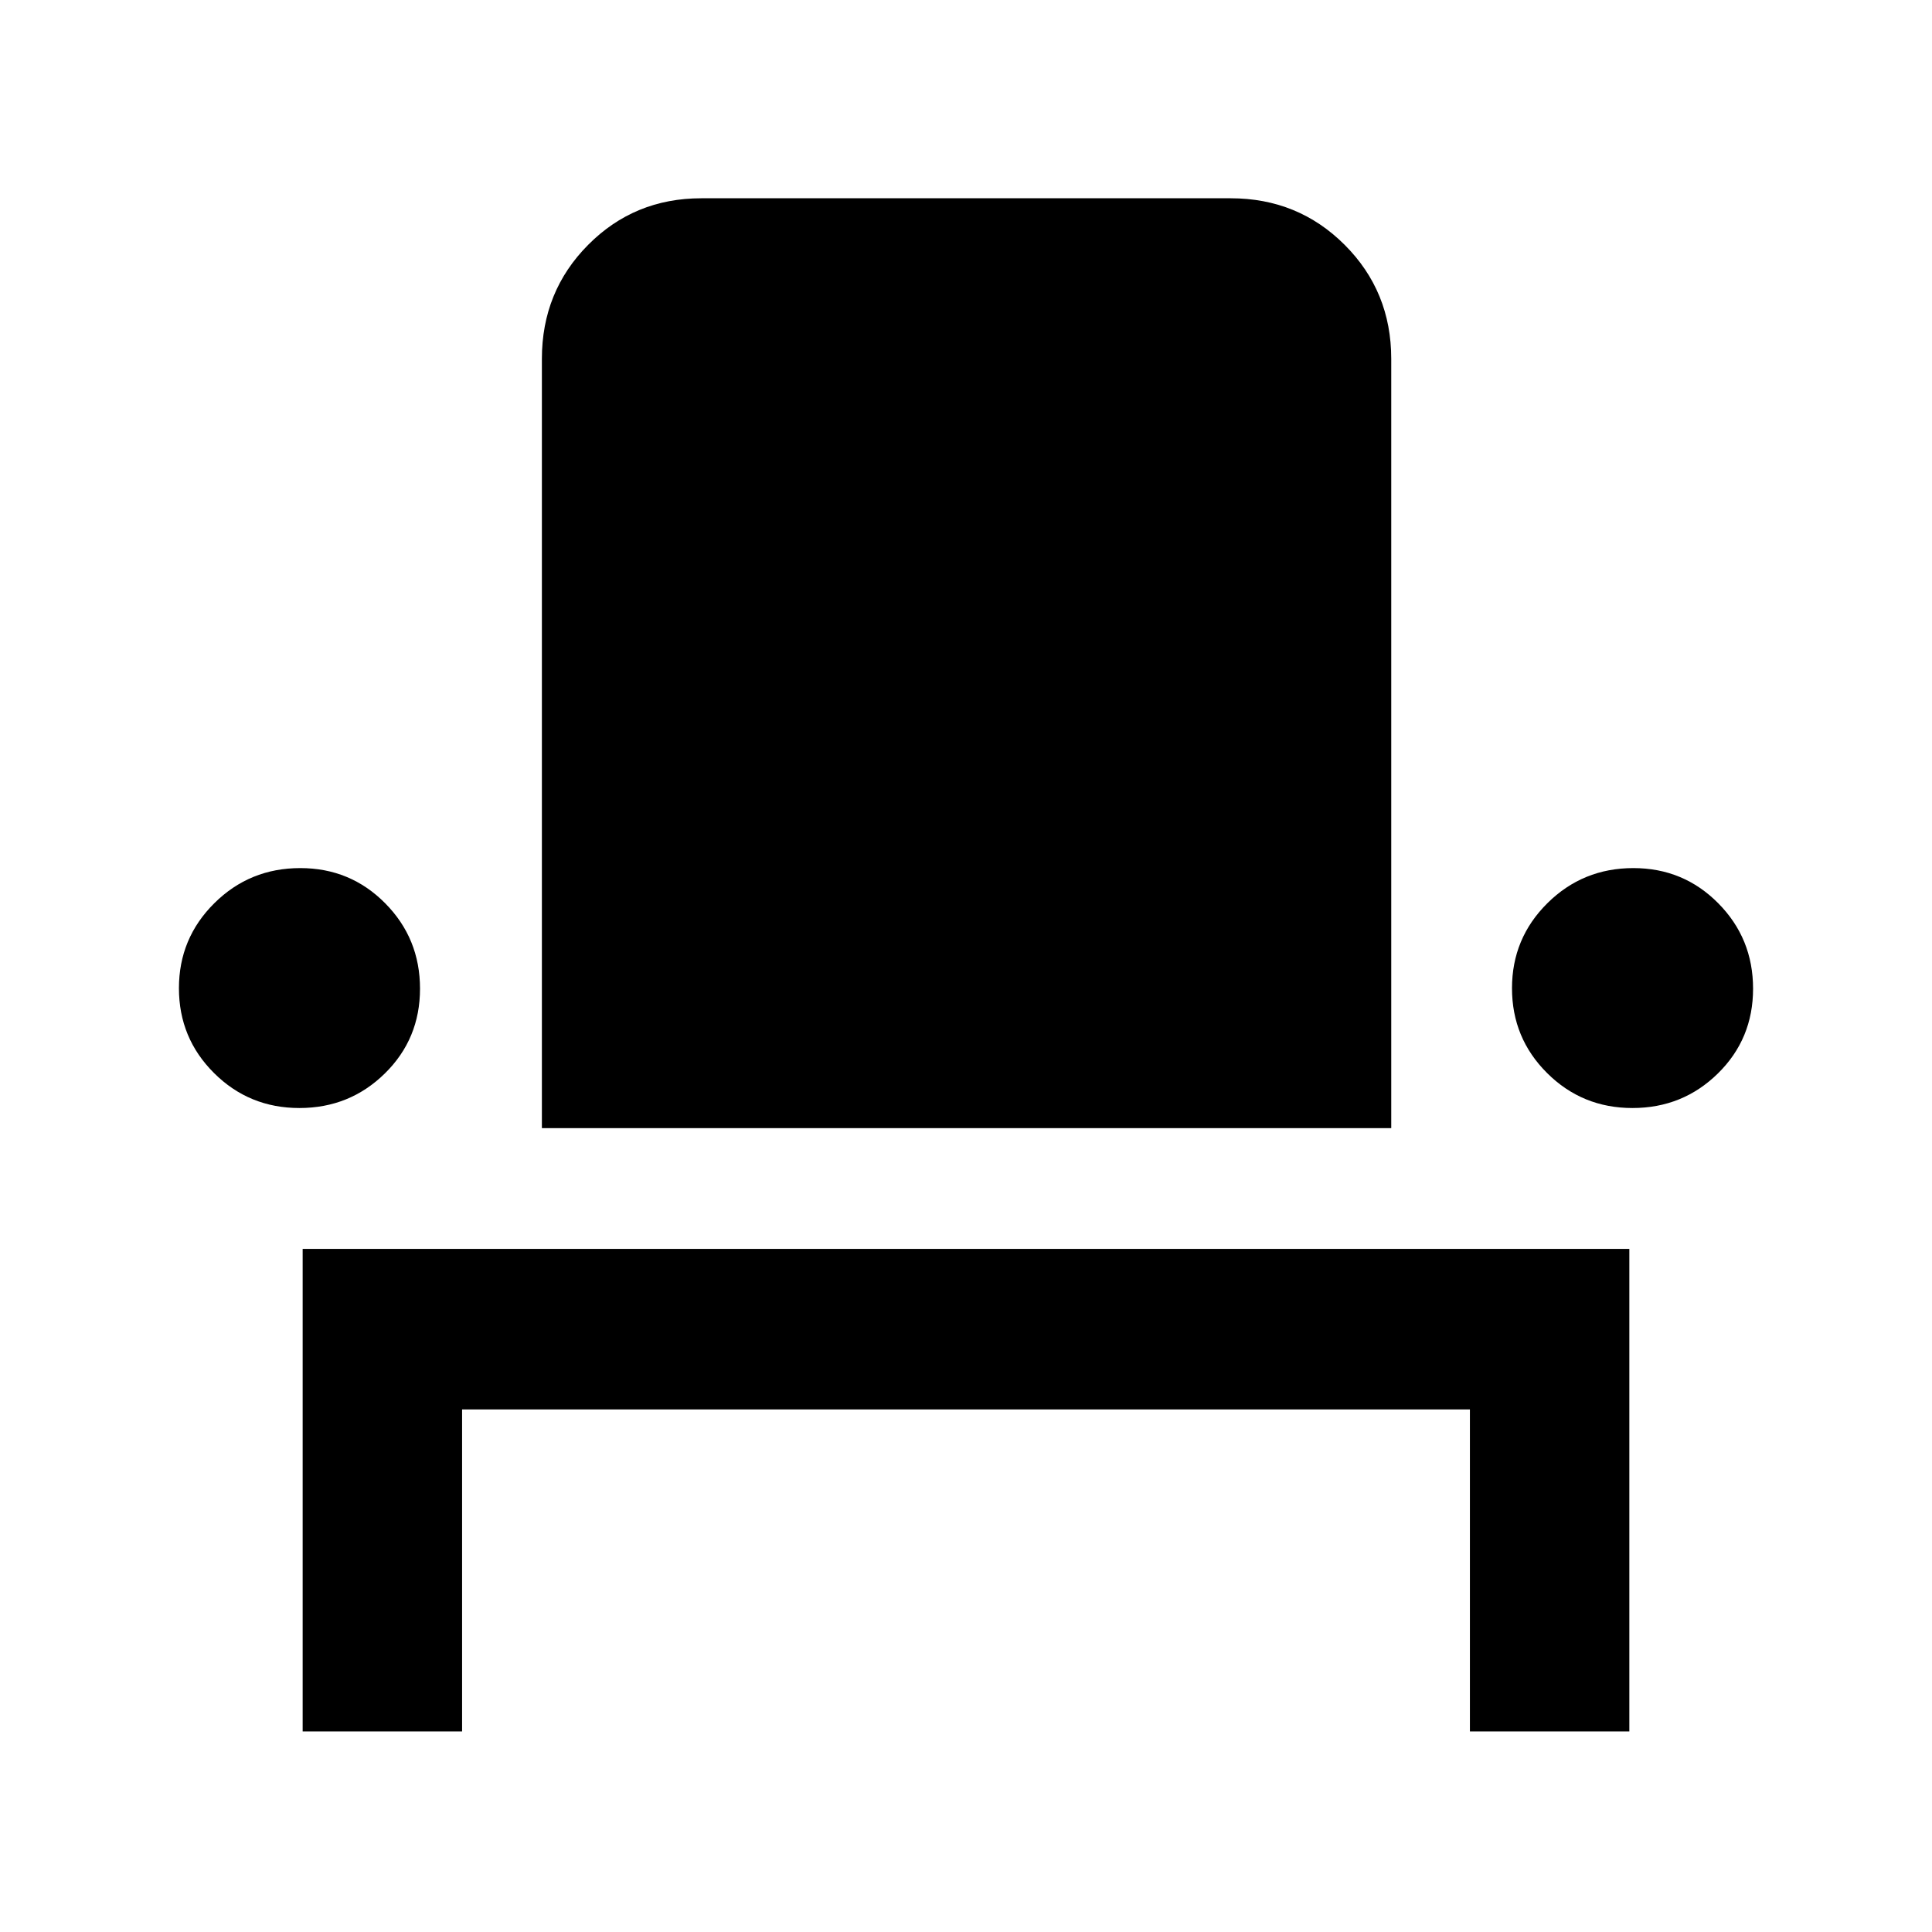<svg xmlns="http://www.w3.org/2000/svg" height="48" viewBox="0 -960 960 960" width="48"><path d="M150.39-99.65v-239.78h659.22v239.78h-79.22v-160H229.61v160h-79.22Zm-1.62-309.78q-24.97 0-42.41-17.37-17.45-17.36-17.45-42.16 0-24.81 17.59-42.25 17.58-17.44 42.7-17.44 24.89 0 42.19 17.48 17.31 17.47 17.31 42.44t-17.48 42.13q-17.48 17.17-42.45 17.17Zm120.49 10V-781.7q0-33.49 22.98-56.63 22.98-23.15 56.24-23.15h263.04q33.49 0 56.64 23.15 23.14 23.14 23.14 56.63v382.27H269.26Zm541.9-10q-24.97 0-42.41-17.37-17.45-17.36-17.45-42.16 0-24.81 17.59-42.25t42.71-17.44q24.88 0 42.19 17.48 17.3 17.47 17.3 42.44t-17.48 42.13q-17.48 17.17-42.45 17.17Z"/></svg>